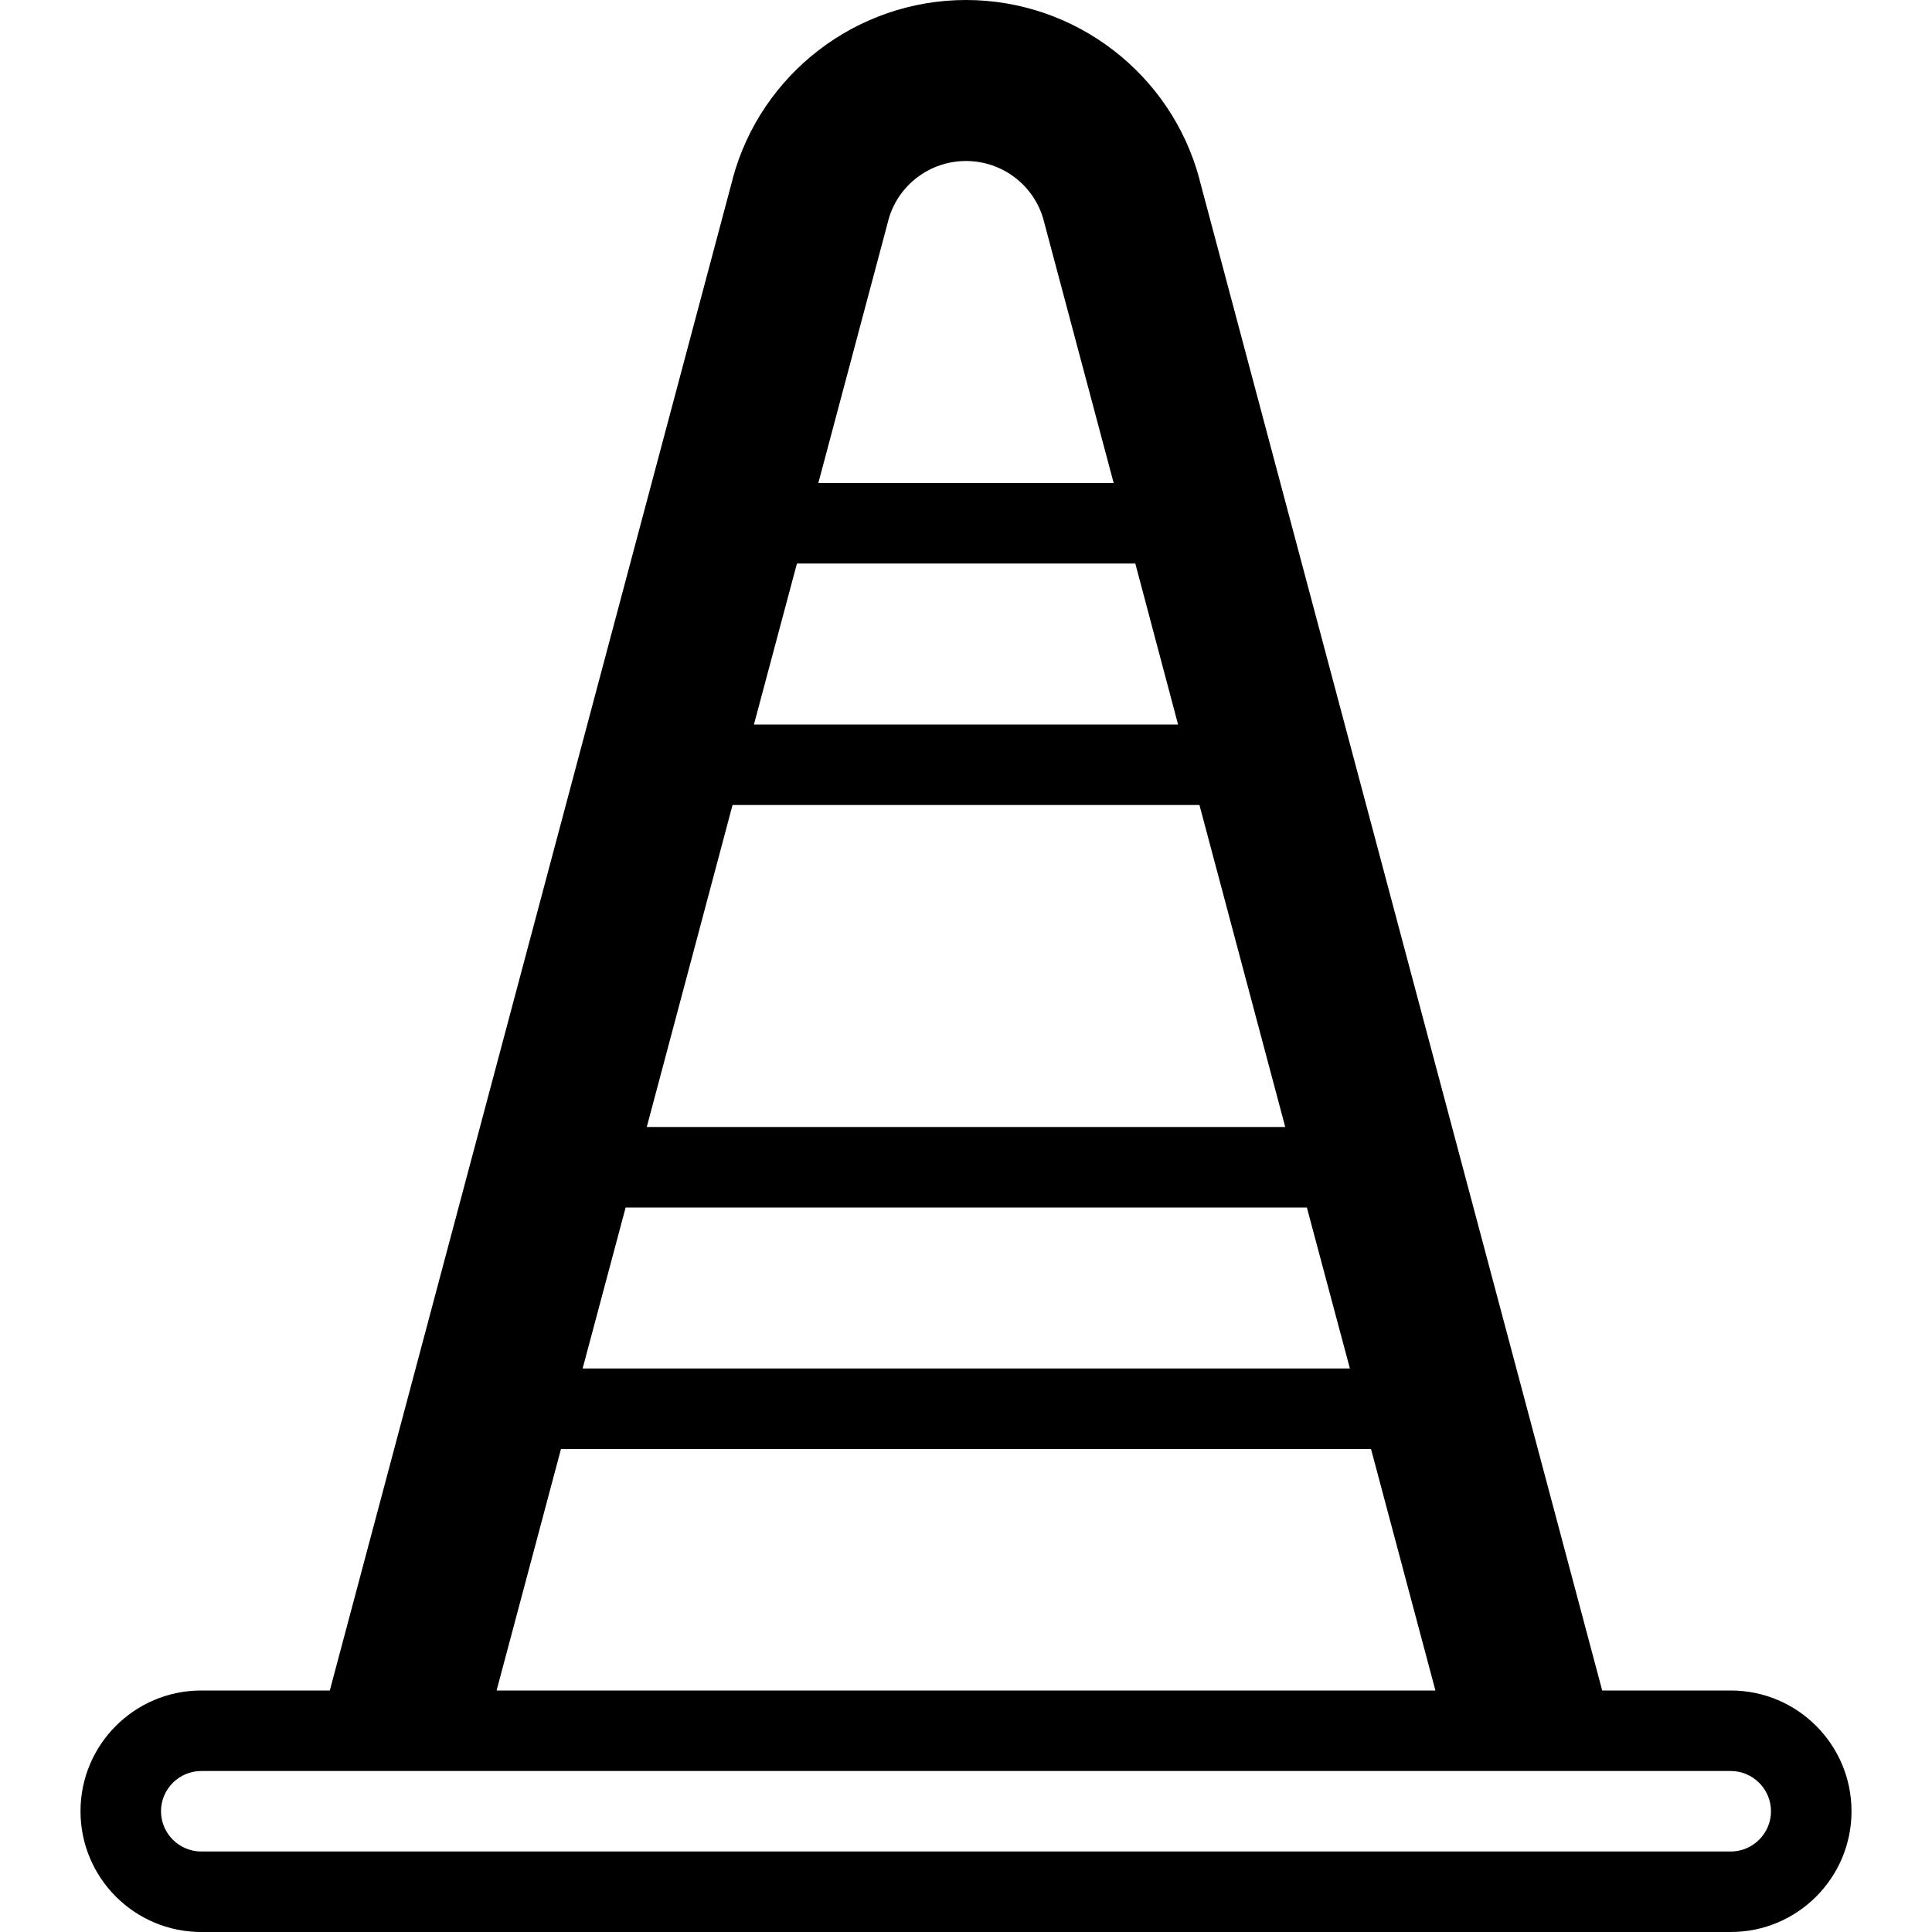 <!-- Generated by IcoMoon.io -->
<svg version="1.1" xmlns="http://www.w3.org/2000/svg" width="768" height="768" viewBox="0 0 768 768">
<title>construction-cone</title>
<path d="M688 672h-51.1l-160-600.3c0-0.2-0.1-0.4-0.1-0.5-11.2-41.9-49.4-71.2-92.8-71.2s-81.6 29.3-92.8 71.2c0 0.2-0.1 0.4-0.1 0.5l-160 600.3h-51.1c-26.5 0-48 21.5-48 48s21.5 48 48 48h608c26.5 0 48-21.5 48-48s-21.5-48-48-48zM468.3 288h-168.6l17.1-64h134.5l17 64zM476.8 320l34.1 128h-253.8l34.1-128h185.6zM519.5 480l17.1 64h-305l17.1-64h270.8zM353.2 87.3c3.8-13.7 16.4-23.3 30.8-23.3s27 9.6 30.8 23.3c0 0.1 0.1 0.2 0.1 0.4l27.8 104.3h-117.4l27.8-104.3c0-0.1 0-0.2 0.1-0.4zM223 576h322l25.6 96h-373.2l25.6-96zM688 736h-608c-8.8 0-16-7.2-16-16s7.2-16 16-16h608c8.8 0 16 7.2 16 16s-7.2 16-16 16z"></path>
</svg>
